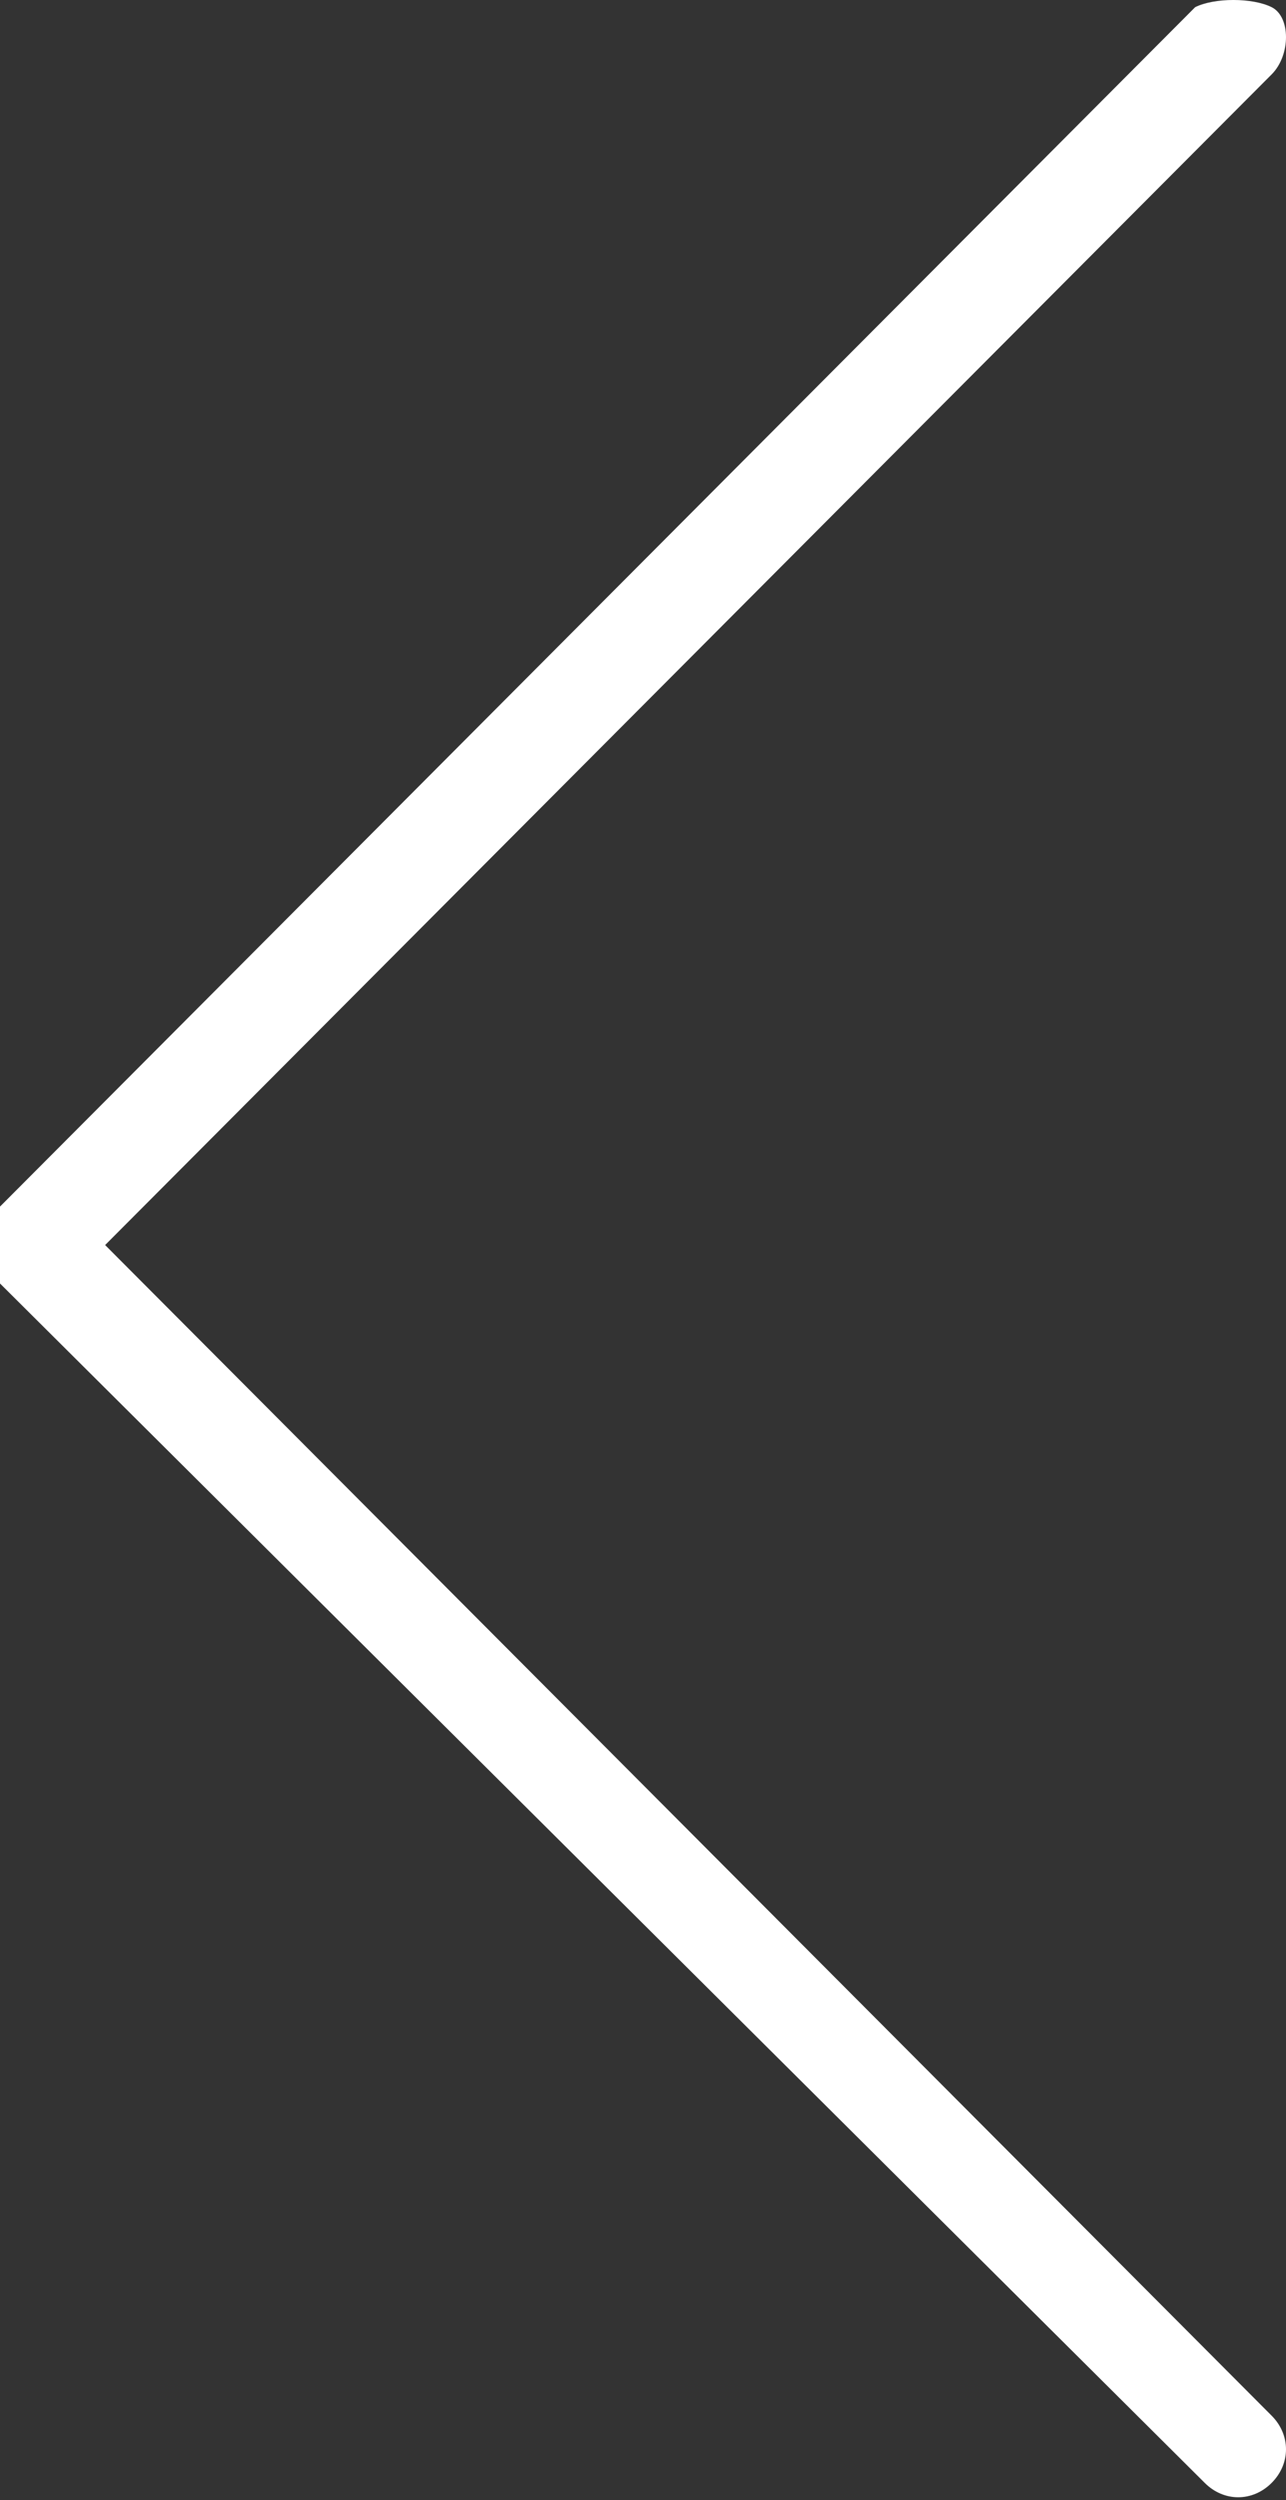 <svg width="53" height="103" viewBox="0 0 53 103" fill="none" xmlns="http://www.w3.org/2000/svg">
<rect x="0" y="0" width="53" height="103" fill="#333333" stroke="none"/>
<path d="M-0.396 51.291C-0.396 50.895 -0.002 50.105 -0.002 49.709L49.256 0.296C50.044 -0.099 51.621 -0.099 52.409 0.296C53.197 0.692 53.197 2.273 52.409 3.064L4.333 51.291L52.409 99.517C53.197 100.308 53.197 101.494 52.409 102.284C51.621 103.075 50.439 103.075 49.65 102.284L-0.002 52.872C-0.396 52.476 -0.396 52.081 -0.396 51.291Z" fill="white"/>
</svg>
